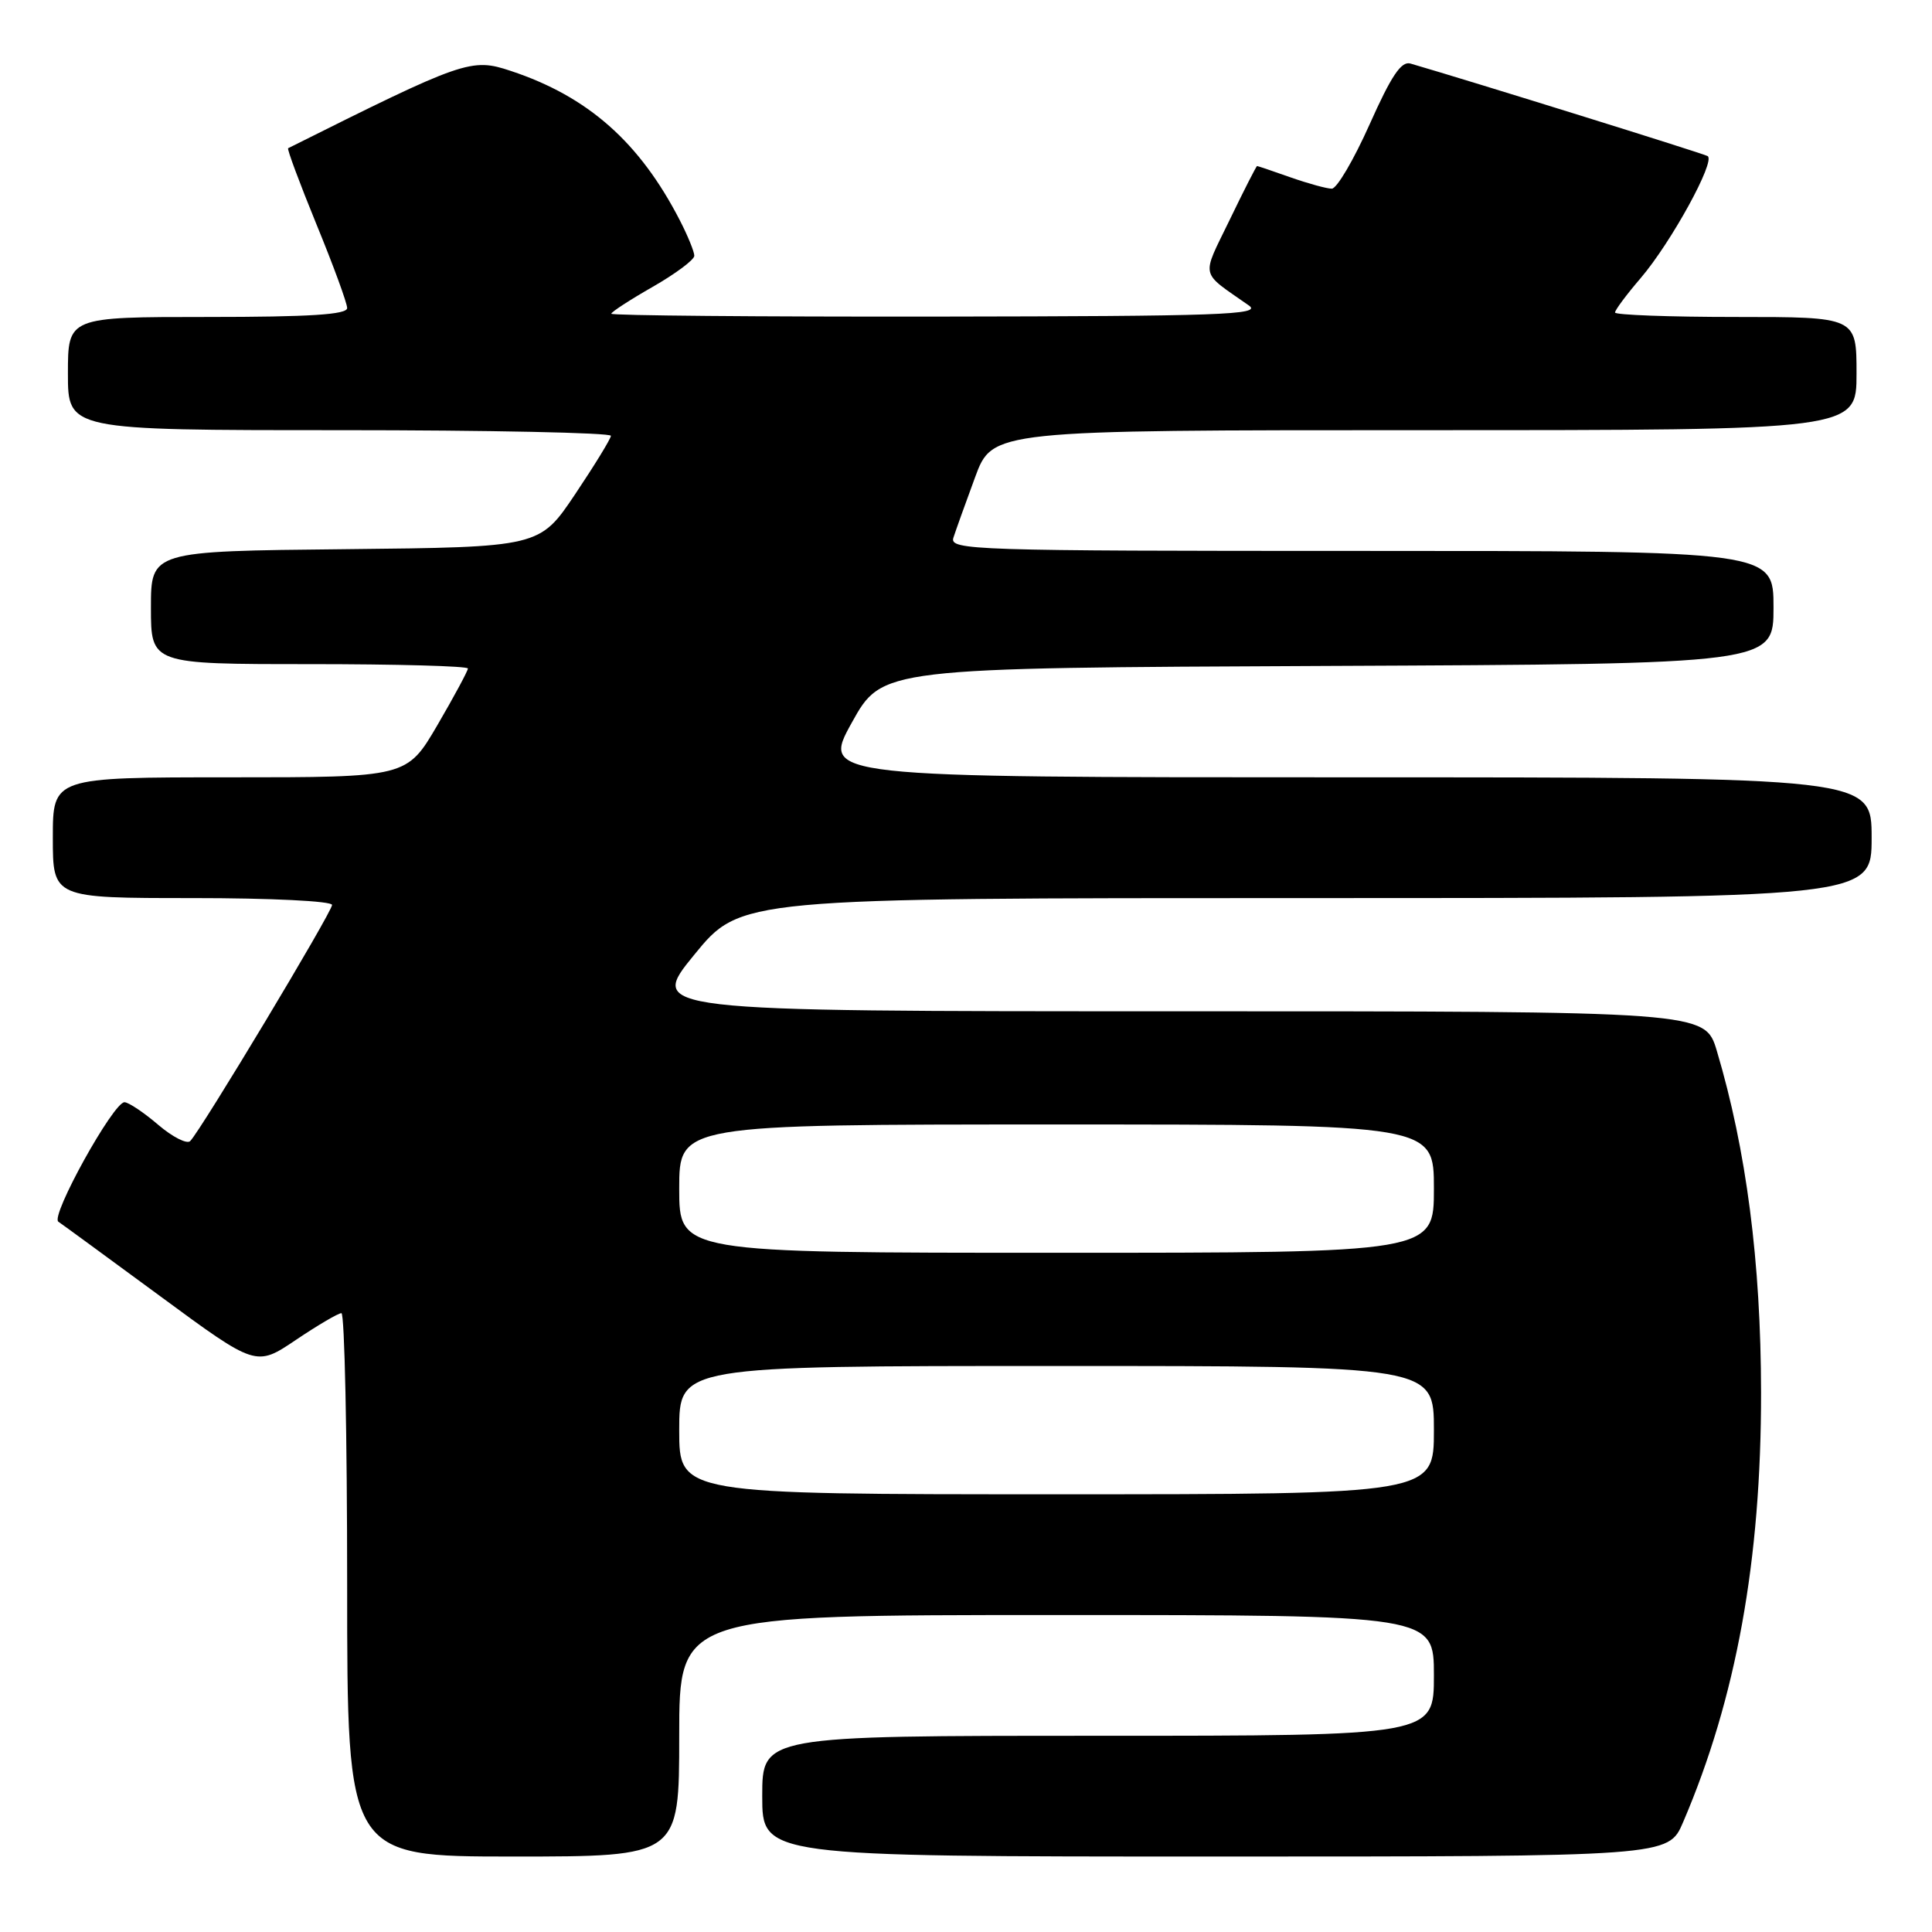 <?xml version="1.0" encoding="UTF-8" standalone="no"?>
<!DOCTYPE svg PUBLIC "-//W3C//DTD SVG 1.1//EN" "http://www.w3.org/Graphics/SVG/1.1/DTD/svg11.dtd" >
<svg xmlns="http://www.w3.org/2000/svg" xmlns:xlink="http://www.w3.org/1999/xlink" version="1.1" viewBox="0 0 256 256">
 <g >
 <path fill="currentColor"
d=" M 90.00 230.00 C 90.00 214.00 90.00 214.00 140.00 214.00 C 190.00 214.00 190.00 214.00 190.00 222.00 C 190.00 230.00 190.00 230.00 145.50 230.00 C 101.00 230.00 101.00 230.00 101.00 238.00 C 101.00 246.00 101.00 246.00 161.04 246.00 C 221.07 246.00 221.07 246.00 223.01 241.47 C 230.06 225.04 233.37 206.75 233.35 184.50 C 233.33 167.23 231.40 152.36 227.49 139.25 C 225.92 134.00 225.92 134.00 155.90 134.00 C 85.87 134.00 85.87 134.00 92.00 126.50 C 98.13 119.00 98.13 119.00 173.06 119.00 C 248.00 119.00 248.00 119.00 248.00 111.00 C 248.00 103.00 248.00 103.00 178.42 103.00 C 108.85 103.00 108.85 103.00 112.87 95.75 C 116.89 88.50 116.89 88.50 175.94 88.24 C 235.00 87.98 235.00 87.98 235.00 80.49 C 235.00 73.00 235.00 73.00 180.38 73.00 C 128.82 73.00 125.80 72.90 126.33 71.25 C 126.64 70.29 127.93 66.69 129.20 63.25 C 131.50 57.00 131.50 57.00 188.75 57.00 C 246.00 57.00 246.00 57.00 246.00 49.50 C 246.00 42.00 246.00 42.00 230.00 42.00 C 221.20 42.00 214.00 41.73 214.00 41.41 C 214.00 41.08 215.52 39.04 217.39 36.86 C 221.42 32.15 227.36 21.33 226.27 20.68 C 225.67 20.33 194.91 10.75 186.89 8.42 C 185.67 8.07 184.35 10.05 181.48 16.48 C 179.39 21.16 177.14 25.00 176.47 25.00 C 175.80 25.00 173.34 24.32 171.00 23.50 C 168.66 22.67 166.67 22.00 166.57 22.00 C 166.47 22.00 164.84 25.19 162.96 29.09 C 159.15 36.96 158.91 35.86 165.50 40.49 C 167.23 41.71 161.67 41.90 124.25 41.95 C 100.46 41.98 81.00 41.81 81.00 41.57 C 81.00 41.34 83.47 39.73 86.50 38.00 C 89.52 36.27 92.00 34.42 92.00 33.89 C 92.00 33.36 91.14 31.25 90.09 29.21 C 84.76 18.85 77.92 12.79 67.69 9.40 C 62.44 7.65 61.53 7.97 38.18 19.64 C 38.01 19.73 39.70 24.26 41.93 29.72 C 44.17 35.17 46.00 40.17 46.00 40.82 C 46.00 41.68 41.07 42.00 27.50 42.00 C 9.00 42.00 9.00 42.00 9.00 49.50 C 9.00 57.00 9.00 57.00 45.00 57.00 C 64.80 57.00 80.98 57.34 80.95 57.75 C 80.92 58.16 78.78 61.65 76.20 65.50 C 71.50 72.50 71.50 72.50 45.75 72.77 C 20.00 73.03 20.00 73.03 20.00 80.52 C 20.00 88.00 20.00 88.00 41.00 88.00 C 52.55 88.00 62.00 88.26 62.00 88.58 C 62.00 88.89 60.18 92.27 57.96 96.08 C 53.91 103.00 53.91 103.00 30.46 103.00 C 7.00 103.00 7.00 103.00 7.00 111.00 C 7.00 119.00 7.00 119.00 25.50 119.00 C 35.96 119.00 44.00 119.40 44.00 119.91 C 44.00 120.85 26.62 149.78 25.20 151.20 C 24.77 151.63 22.86 150.66 20.96 149.04 C 19.06 147.41 17.05 146.07 16.50 146.05 C 15.04 146.01 6.65 161.15 7.73 161.88 C 8.24 162.22 14.34 166.69 21.29 171.80 C 33.93 181.10 33.93 181.10 39.20 177.55 C 42.10 175.60 44.82 174.00 45.24 174.00 C 45.66 174.00 46.00 190.20 46.00 210.00 C 46.00 246.00 46.00 246.00 68.00 246.00 C 90.00 246.00 90.00 246.00 90.00 230.00 Z  M 90.00 189.50 C 90.00 181.00 90.00 181.00 140.00 181.00 C 190.00 181.00 190.00 181.00 190.00 189.50 C 190.00 198.00 190.00 198.00 140.00 198.00 C 90.00 198.00 90.00 198.00 90.00 189.50 Z  M 90.00 157.50 C 90.00 149.00 90.00 149.00 140.00 149.00 C 190.00 149.00 190.00 149.00 190.00 157.50 C 190.00 166.00 190.00 166.00 140.00 166.00 C 90.00 166.00 90.00 166.00 90.00 157.50 Z "/>
</g>
</svg>